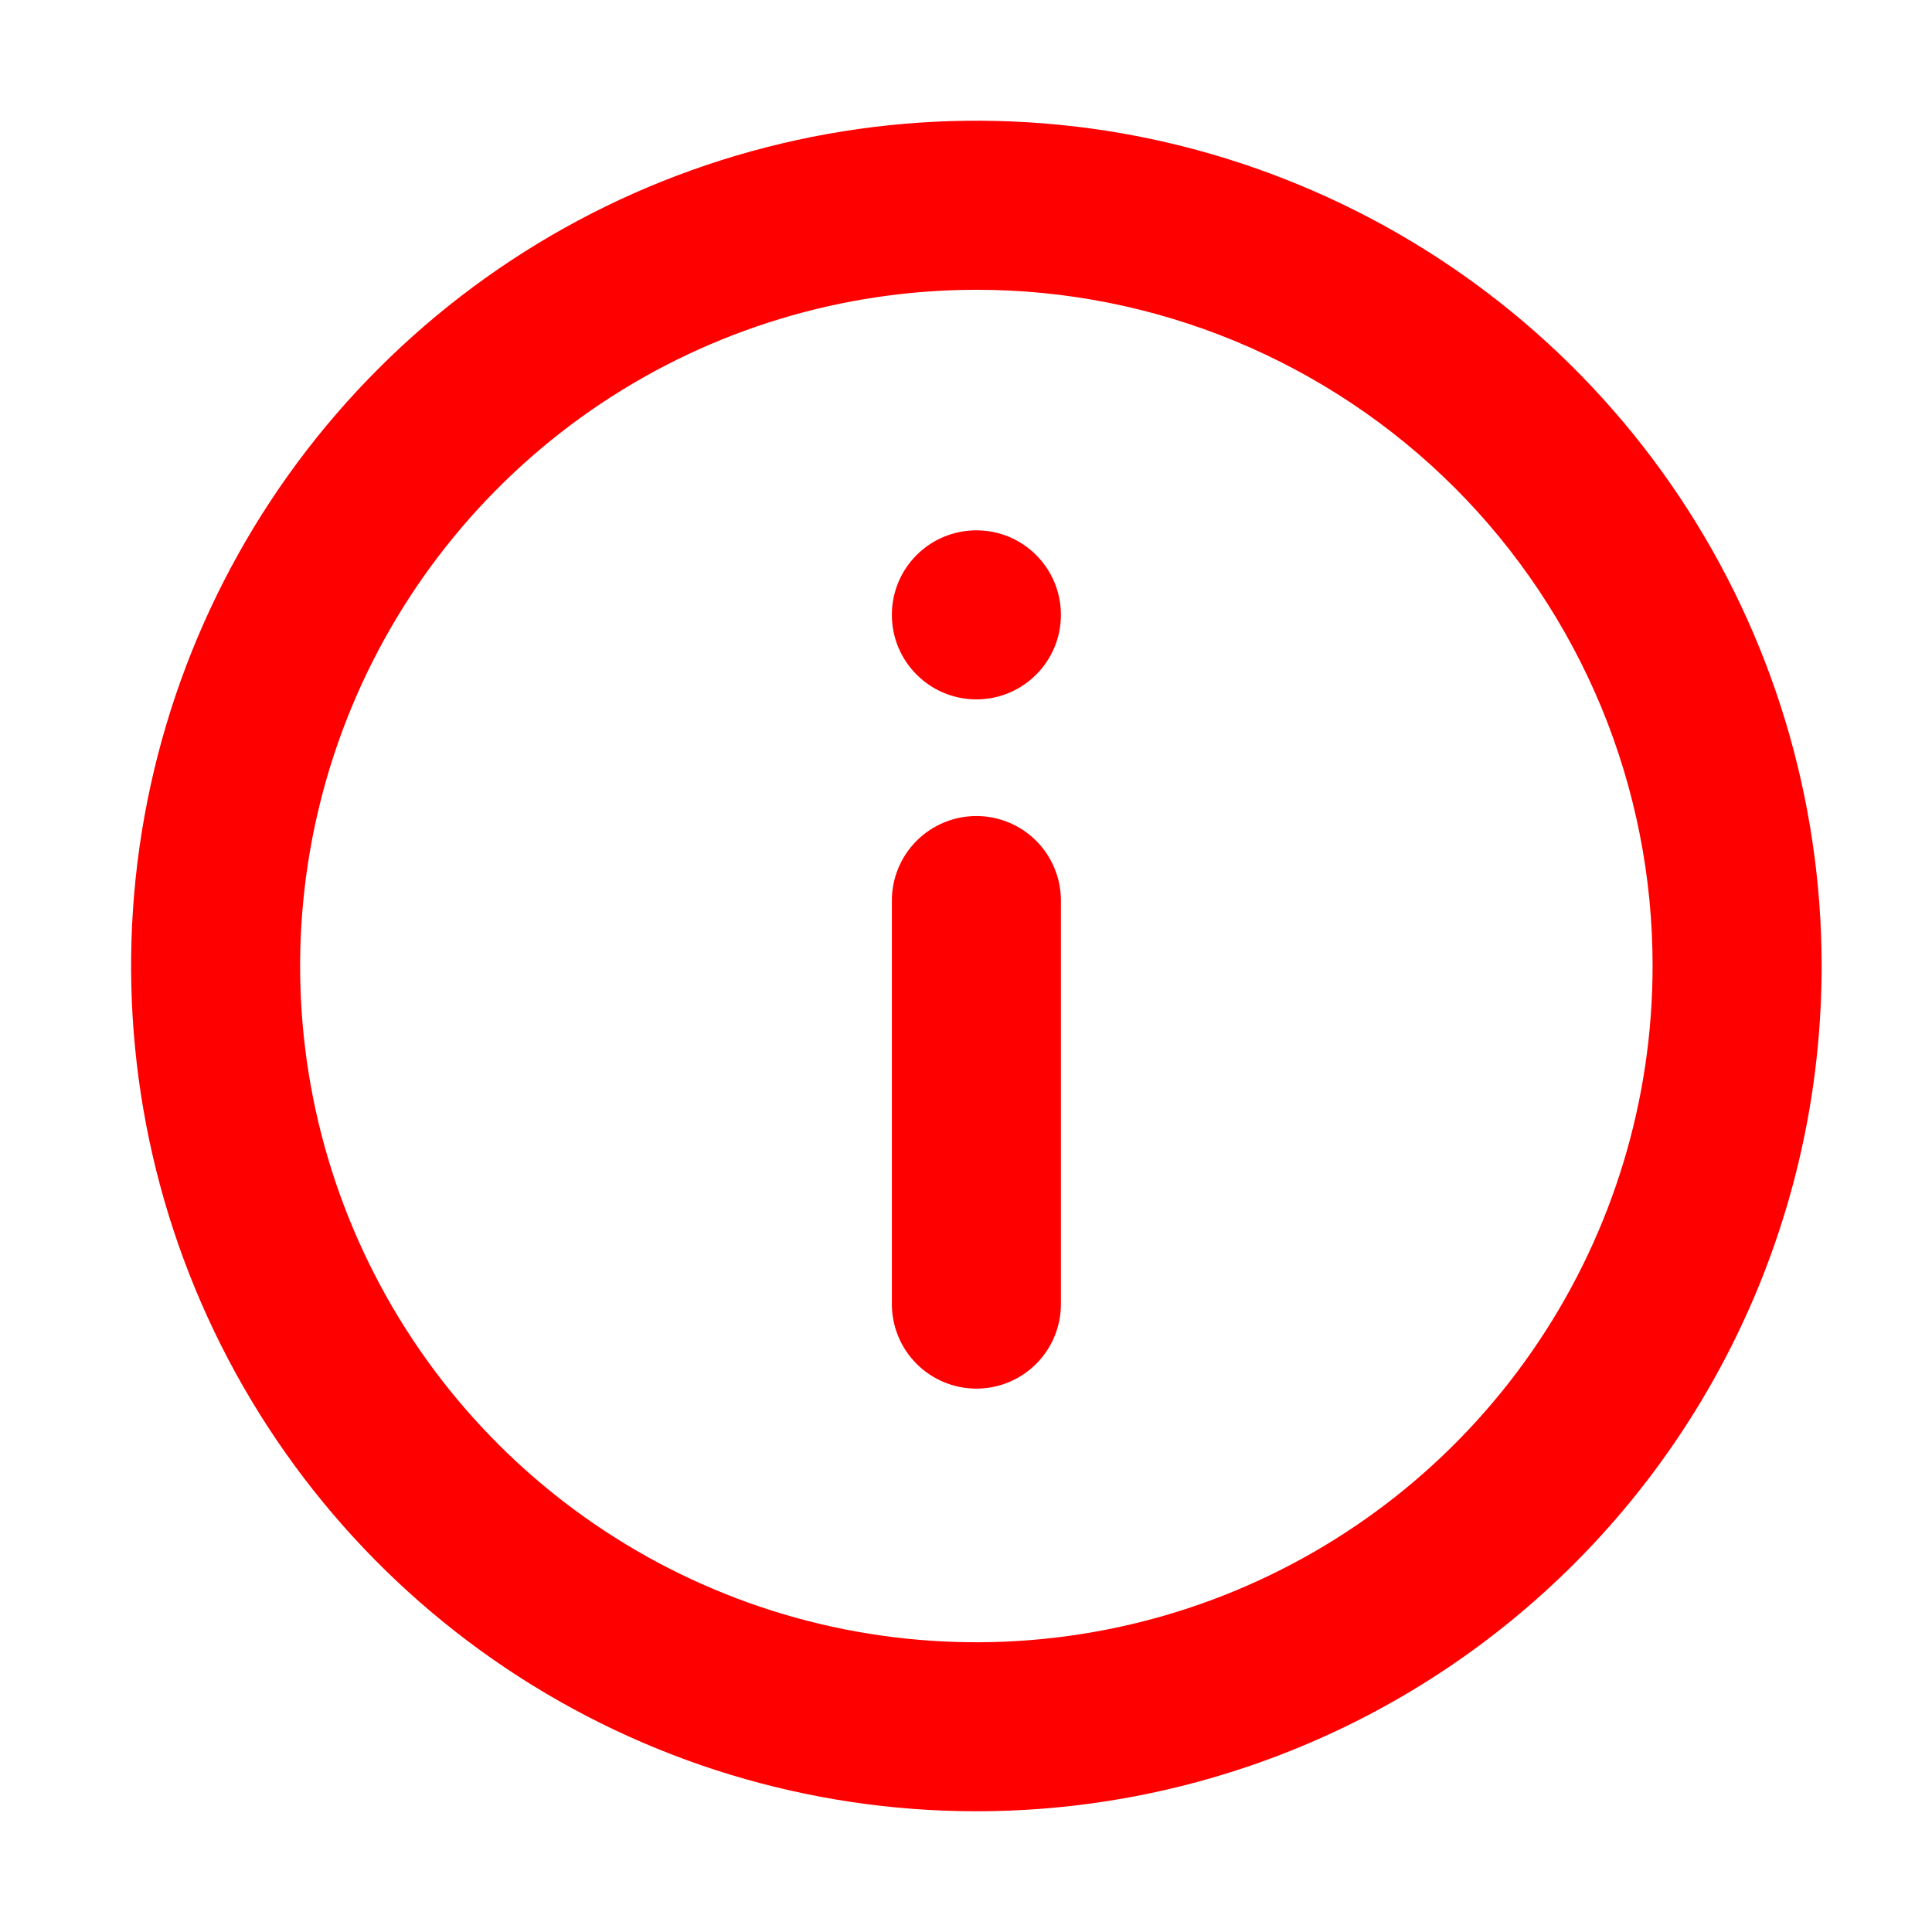 <svg width="16" height="16" viewBox="0 0 16 16" fill="none" xmlns="http://www.w3.org/2000/svg">
<path d="M8.079 15C6.695 14.999 5.342 14.587 4.192 13.817C3.042 13.047 2.146 11.953 1.617 10.674C1.088 9.395 0.95 7.987 1.221 6.63C1.492 5.273 2.159 4.026 3.139 3.048C4.118 2.07 5.365 1.404 6.723 1.134C8.081 0.864 9.488 1.003 10.766 1.534C12.045 2.064 13.138 2.961 13.907 4.112C14.676 5.263 15.086 6.616 15.086 8C15.086 8.92 14.905 9.831 14.553 10.681C14.201 11.531 13.685 12.303 13.034 12.953C12.383 13.603 11.611 14.119 10.76 14.47C9.91 14.821 8.999 15.001 8.079 15ZM8.086 2.4C6.978 2.4 5.896 2.728 4.975 3.343C4.054 3.959 3.336 4.834 2.912 5.857C2.488 6.88 2.377 8.006 2.593 9.093C2.809 10.179 3.343 11.177 4.126 11.96C4.909 12.743 5.907 13.277 6.993 13.493C8.08 13.709 9.206 13.598 10.229 13.174C11.252 12.75 12.127 12.032 12.742 11.111C13.358 10.19 13.686 9.108 13.686 8C13.687 7.264 13.542 6.536 13.261 5.856C12.979 5.177 12.567 4.559 12.047 4.039C11.527 3.519 10.909 3.107 10.229 2.825C9.55 2.544 8.821 2.399 8.086 2.4Z" fill="red"/>
<path d="M8.786 5.092C8.786 5.478 8.473 5.792 8.086 5.792C7.699 5.792 7.386 5.478 7.386 5.092C7.386 4.705 7.699 4.392 8.086 4.392C8.473 4.392 8.786 4.705 8.786 5.092Z" fill="red"/>
<path d="M8.786 10.8V7.458C8.786 7.272 8.712 7.094 8.581 6.963C8.45 6.832 8.272 6.758 8.086 6.758C7.9 6.758 7.722 6.832 7.591 6.963C7.46 7.094 7.386 7.272 7.386 7.458V10.8C7.386 10.986 7.46 11.164 7.591 11.295C7.722 11.426 7.9 11.5 8.086 11.5C8.272 11.5 8.45 11.426 8.581 11.295C8.712 11.164 8.786 10.986 8.786 10.8Z" fill="red"/>
</svg>
